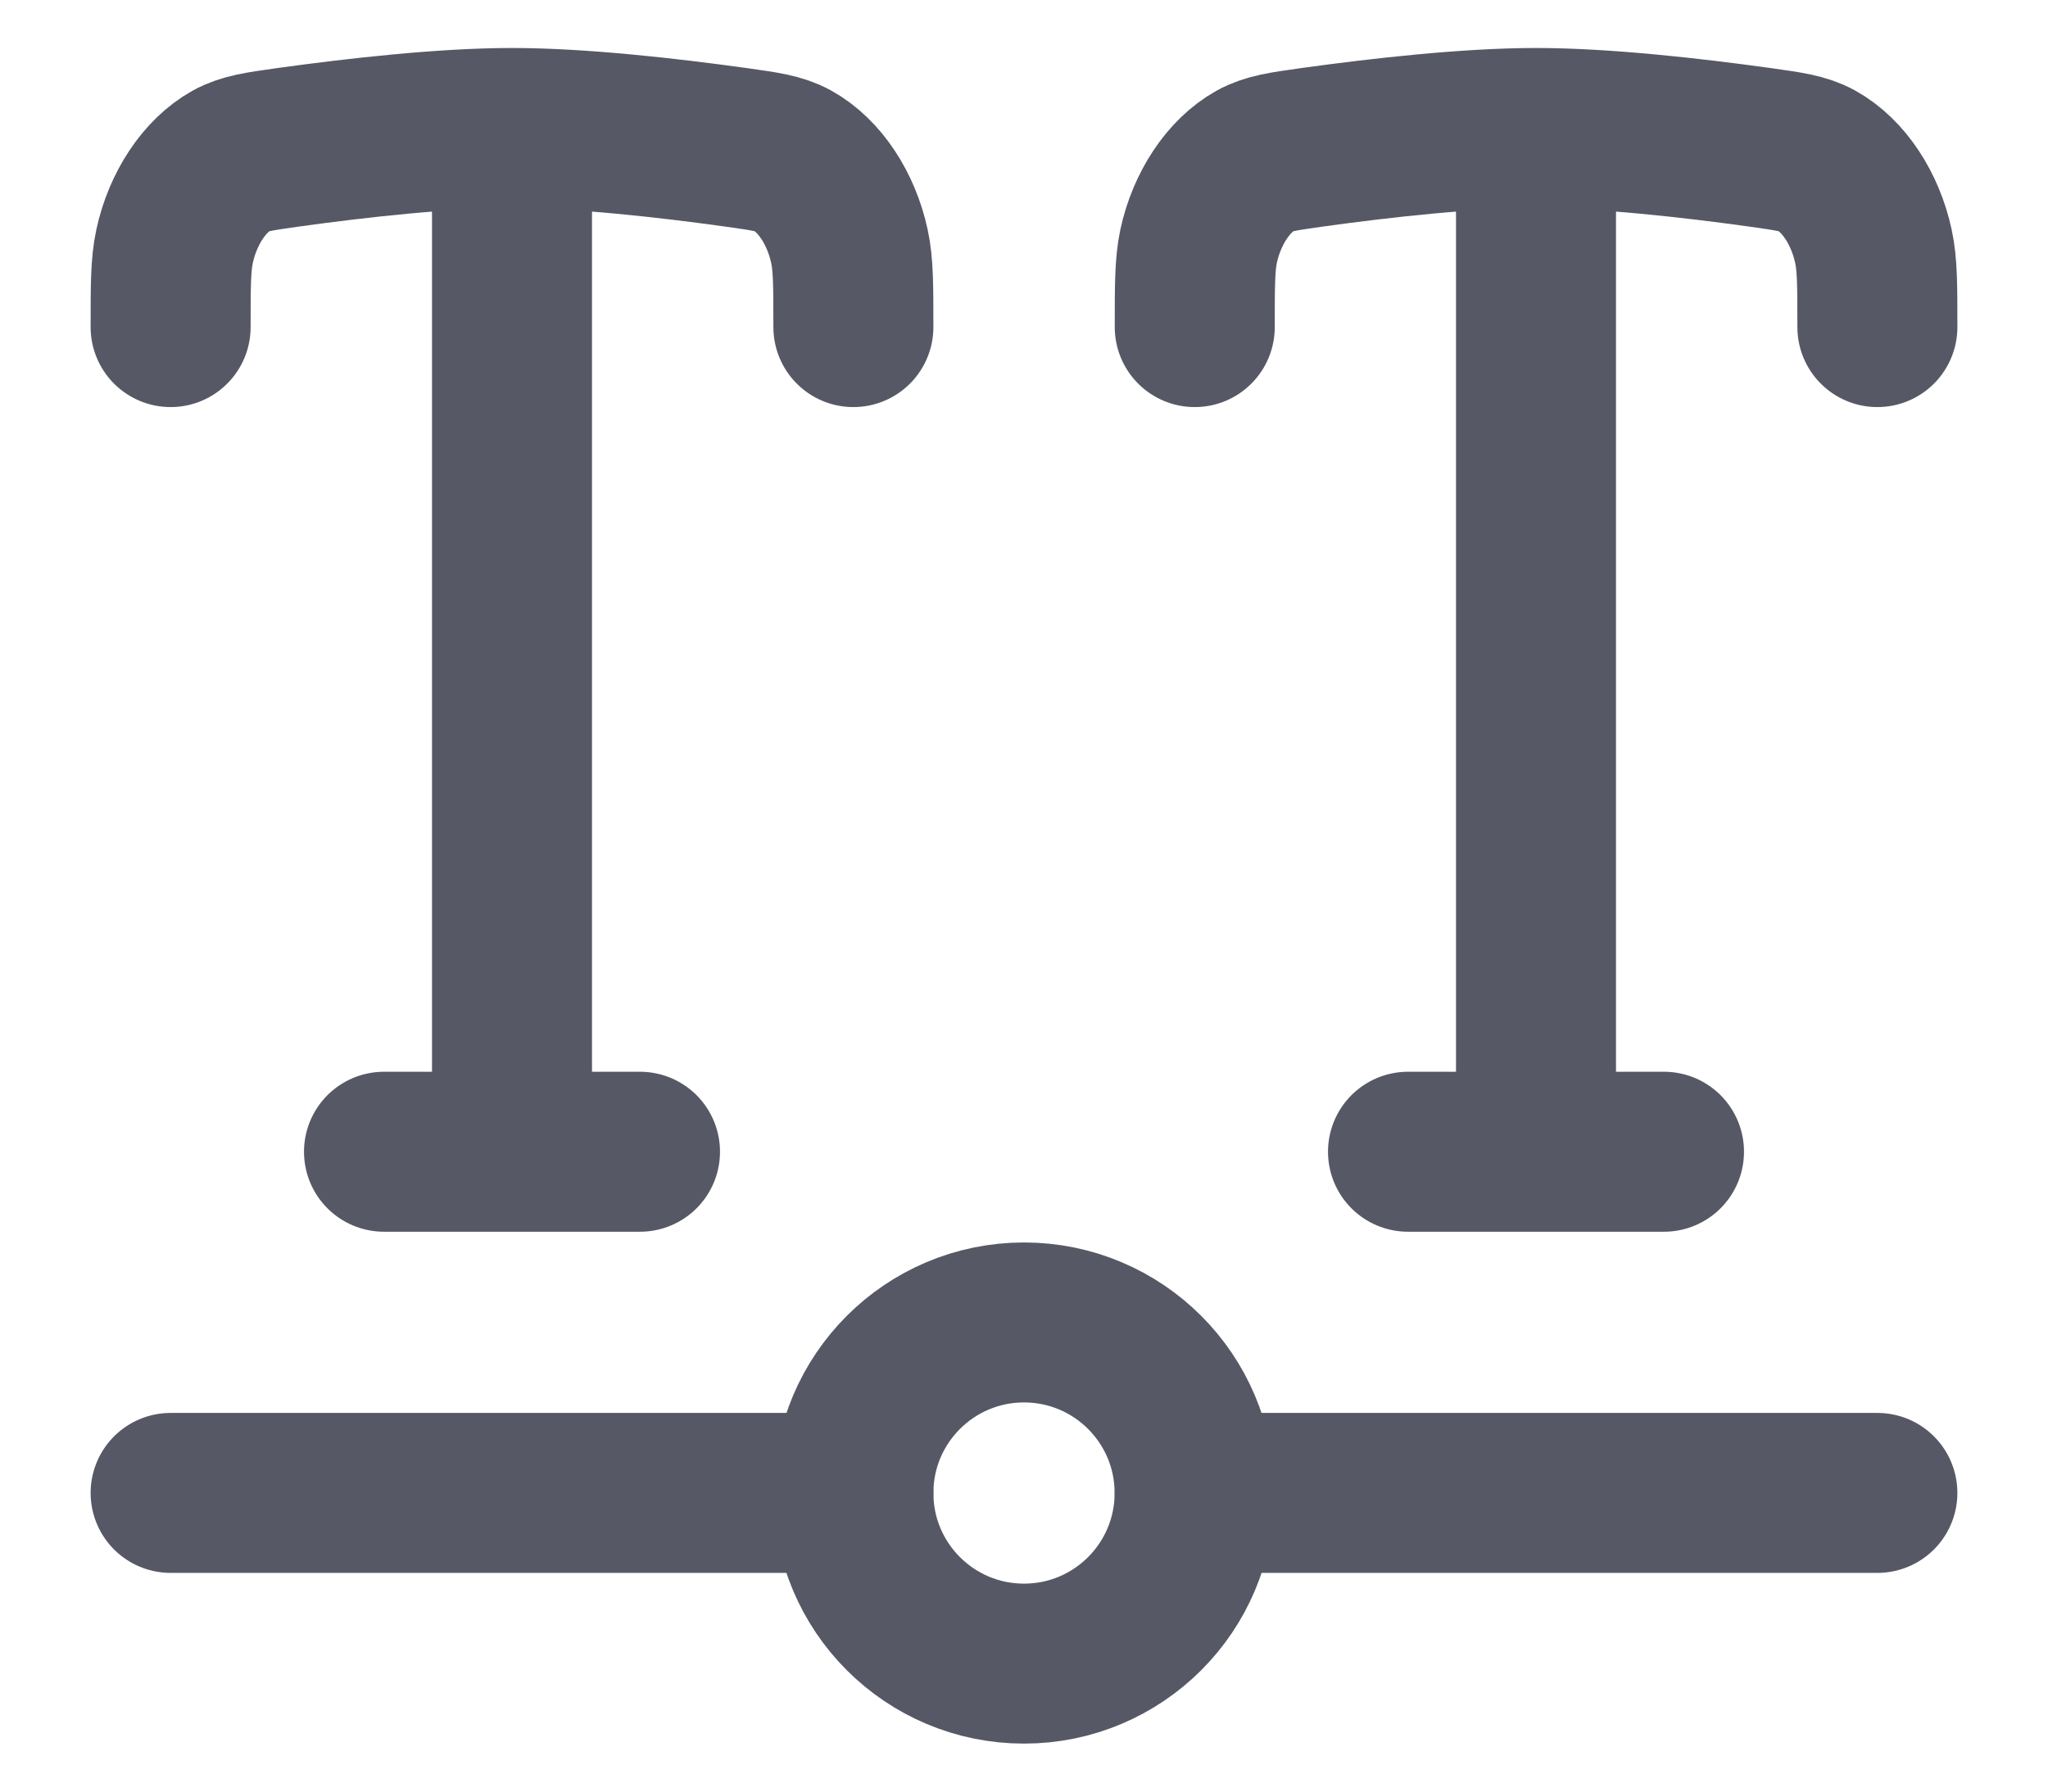 <svg width="16" height="14" viewBox="0 0 16 14" fill="none" xmlns="http://www.w3.org/2000/svg">
  <path d="M5 9H3M4 1V9M4 1C3.472 1 2.793 1.076 2.252 1.151C2.024 1.183 1.909 1.199 1.808 1.255C1.598 1.372 1.428 1.628 1.364 1.924C1.333 2.067 1.333 2.23 1.333 2.556M4 1C4.529 1 5.208 1.076 5.748 1.151C5.977 1.183 6.091 1.199 6.192 1.255C6.403 1.372 6.572 1.628 6.636 1.924C6.667 2.067 6.667 2.23 6.667 2.556" stroke="#565865" stroke-width="1.25" stroke-linecap="round"/>
  <path d="M13 9H11M12 1V9M12 1C11.472 1 10.793 1.076 10.252 1.151C10.024 1.183 9.909 1.199 9.808 1.255C9.598 1.372 9.428 1.628 9.364 1.924C9.334 2.067 9.334 2.23 9.334 2.556M12 1C12.529 1 13.208 1.076 13.748 1.151C13.977 1.183 14.091 1.199 14.192 1.255C14.403 1.372 14.572 1.628 14.636 1.924C14.667 2.067 14.667 2.23 14.667 2.556" stroke="#565865" stroke-width="1.25" stroke-linecap="round"/>
  <path d="M1.333 11.666H6.667" stroke="#565865" stroke-width="1.25" stroke-linecap="round" stroke-linejoin="round"/>
  <path d="M9.334 11.666L14.667 11.666" stroke="#565865" stroke-width="1.25" stroke-linecap="round" stroke-linejoin="round"/>
  <ellipse cx="8" cy="11.667" rx="1.333" ry="1.333" stroke="#565865" stroke-width="1.25" stroke-linecap="round" stroke-linejoin="round"/>
</svg>
